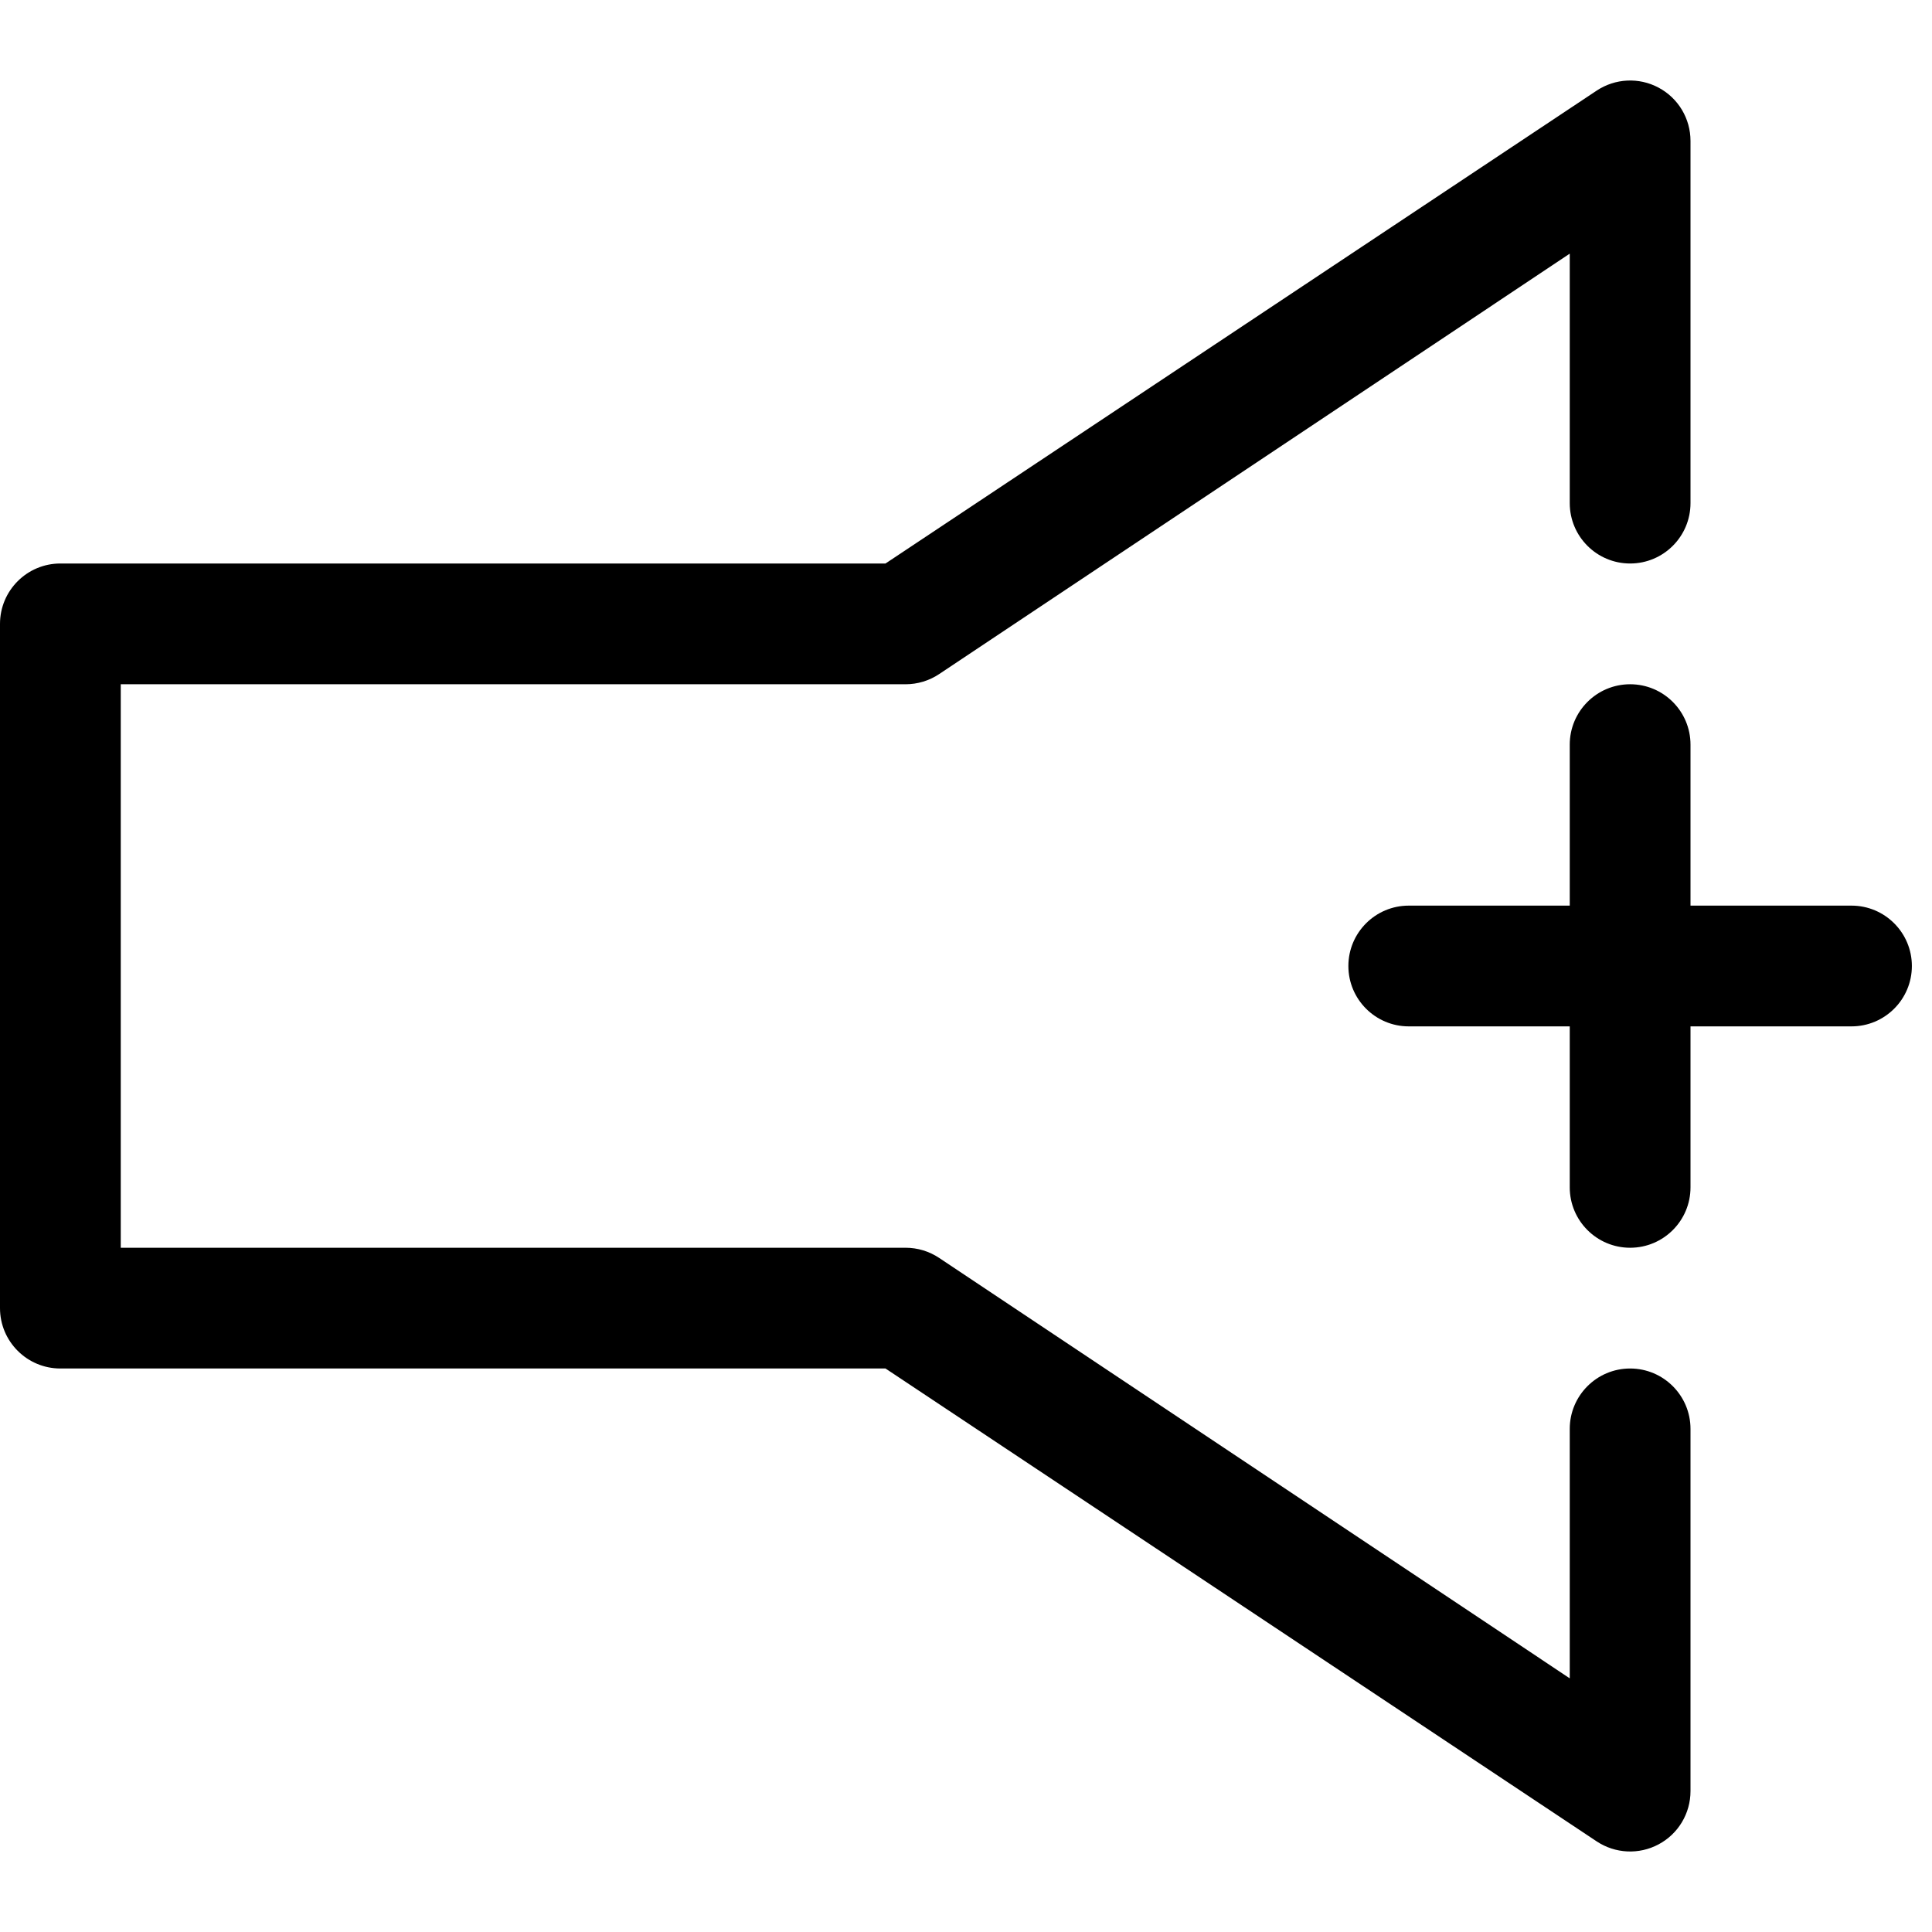 <svg xmlns="http://www.w3.org/2000/svg" viewBox="0 0 24 24"><path fill="currentColor" d="M20.604 1.089C20.848 1.219 21 1.473 21 1.75V6.25C21 6.664 20.664 7 20.25 7 19.836 7 19.5 6.664 19.5 6.25V3.151L11.666 8.374C11.543 8.456 11.398 8.5 11.25 8.5H1.5V15.5H11.25C11.398 15.5 11.543 15.544 11.666 15.626L19.5 20.849V17.75C19.5 17.336 19.836 17 20.25 17 20.664 17 21 17.336 21 17.75V22.25C21 22.527 20.848 22.781 20.604 22.911 20.36 23.042 20.064 23.027 19.834 22.874L11 17H.75C.336 17 0 16.664 0 16.25V7.75C0 7.336.336 7 .75 7H11L19.834 1.126C20.064.973 20.36.958 20.604 1.089zM20.25 15.5C19.836 15.5 19.5 15.164 19.5 14.75V12.75H17.5C17.086 12.75 16.75 12.414 16.75 12 16.75 11.586 17.086 11.25 17.5 11.25H19.5V9.25C19.5 8.836 19.836 8.5 20.25 8.5 20.664 8.5 21 8.836 21 9.25V11.25H23C23.414 11.25 23.75 11.586 23.75 12 23.75 12.414 23.414 12.75 23 12.75H21V14.75C21 15.164 20.664 15.5 20.25 15.5z"/></svg>